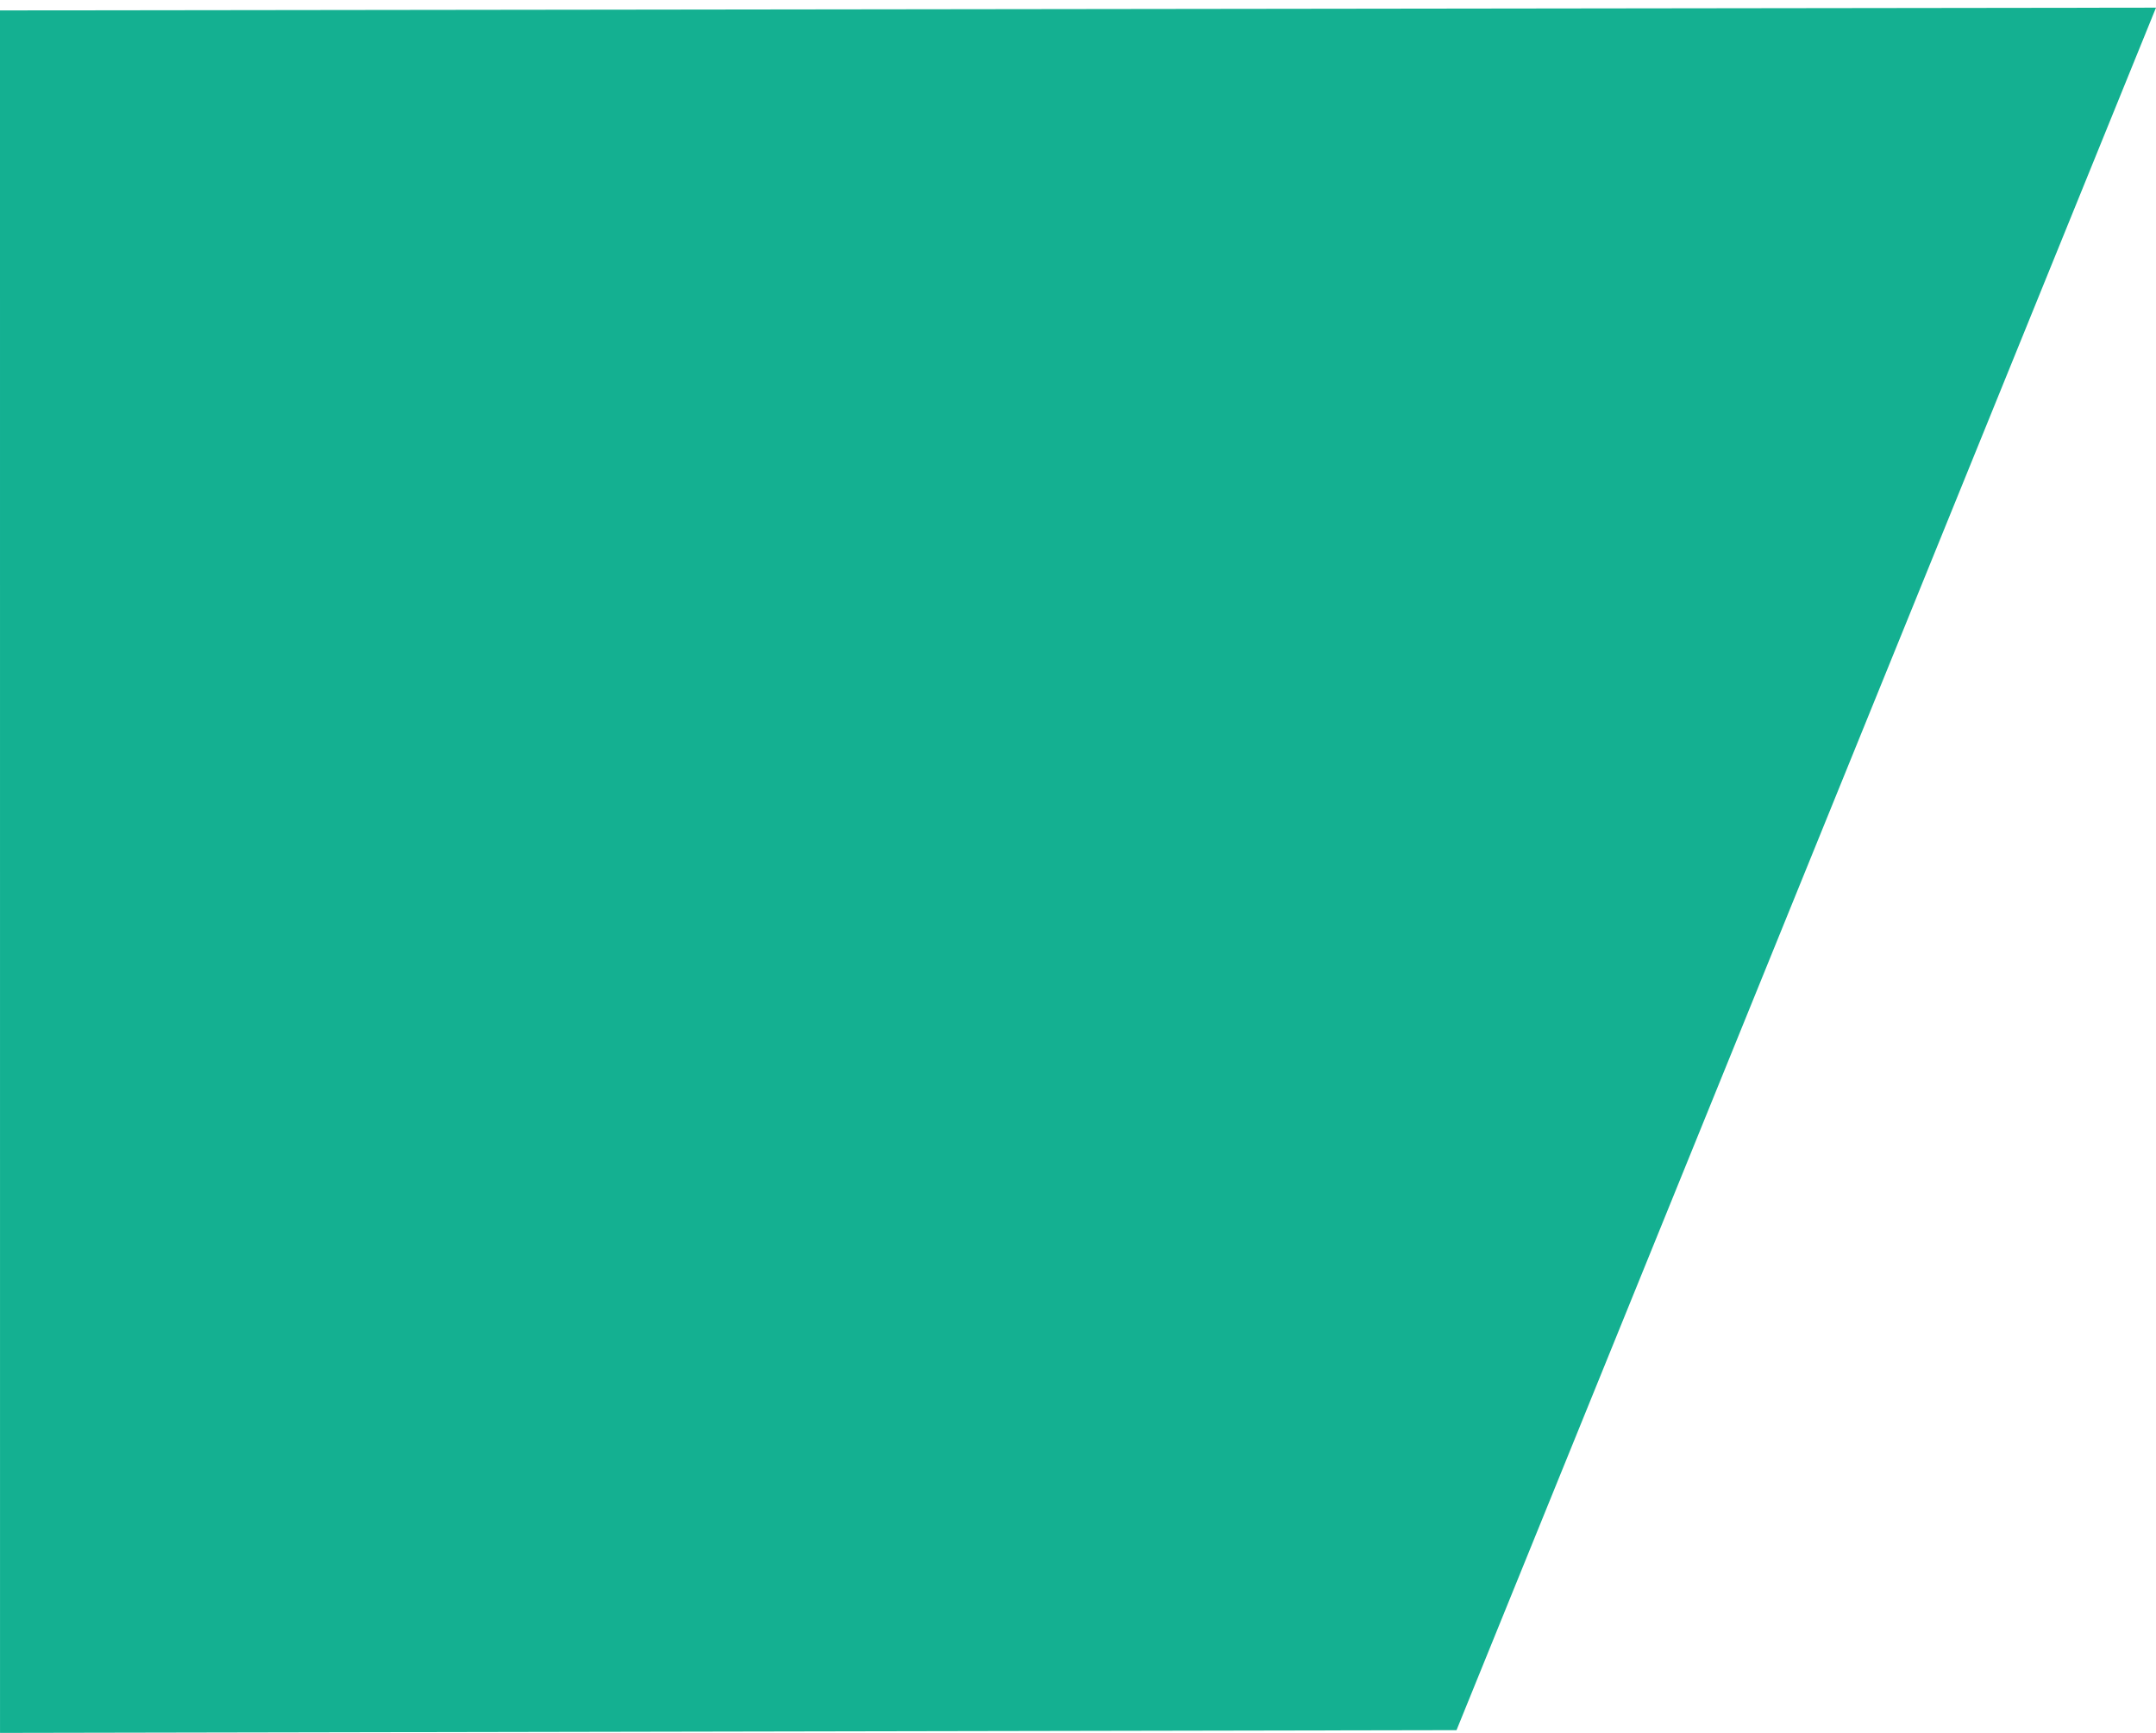 <svg width="112" height="90" viewBox="0 0 112 90" fill="none" xmlns="http://www.w3.org/2000/svg">
<path d="M75.663 89.856L0.001 89.998L0 0.541L112 0.398L75.663 89.856Z" fill="#00A988" fill-opacity="0.92"/>
</svg>
